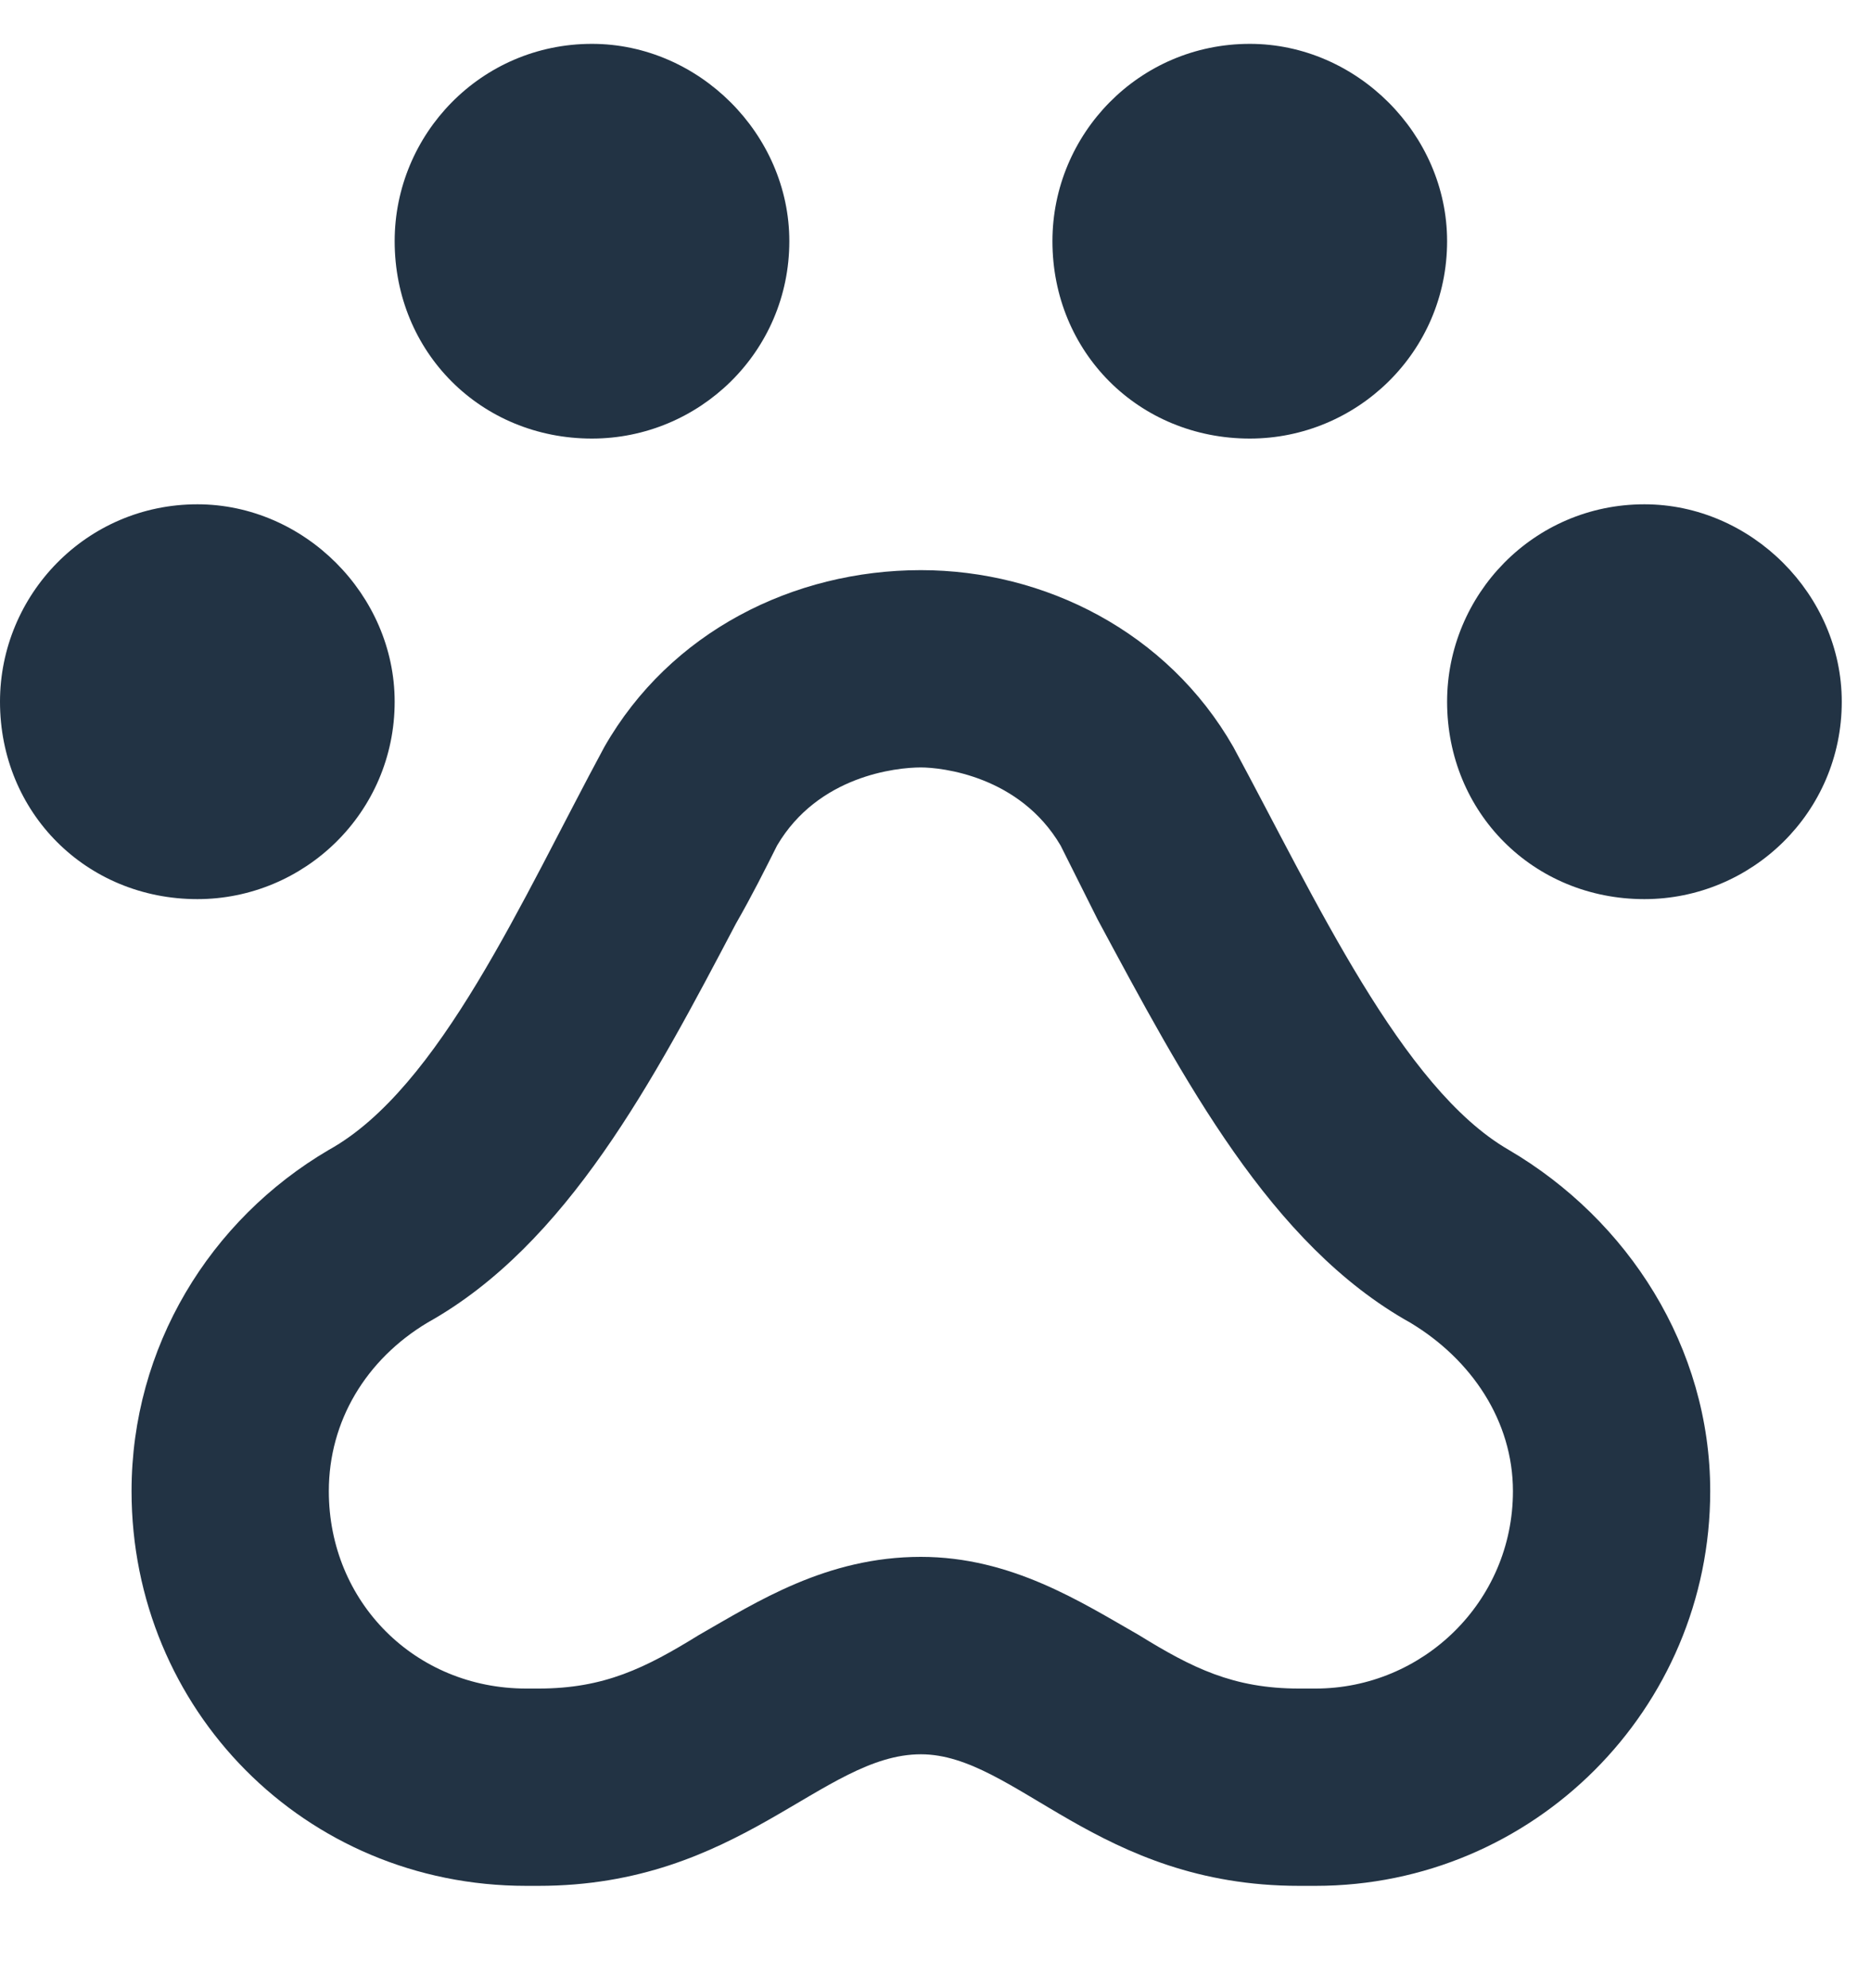 <svg width="16" height="17" viewBox="0 0 16 17" fill="none" xmlns="http://www.w3.org/2000/svg">
<path d="M14.062 4.312C13.113 4.312 12.375 5.086 12.375 6C12.375 6.949 13.113 7.688 14.062 7.688C14.977 7.688 15.75 6.949 15.75 6C15.75 5.086 14.977 4.312 14.062 4.312ZM5.062 3.75C5.977 3.75 6.75 3.012 6.75 2.062C6.75 1.148 5.977 0.375 5.062 0.375C4.113 0.375 3.375 1.148 3.375 2.062C3.375 3.012 4.113 3.75 5.062 3.75ZM10.688 3.75C11.602 3.75 12.375 3.012 12.375 2.062C12.375 1.148 11.602 0.375 10.688 0.375C9.738 0.375 9 1.148 9 2.062C9 3.012 9.738 3.75 10.688 3.75ZM12.902 9.832C11.988 9.305 11.25 7.688 10.547 6.387C9.984 5.402 8.93 4.875 7.875 4.875C6.785 4.875 5.73 5.402 5.168 6.387C4.465 7.688 3.762 9.305 2.812 9.832C1.793 10.43 1.125 11.52 1.125 12.75C1.125 14.613 2.602 16.125 4.5 16.125C4.535 16.125 4.57 16.125 4.605 16.125C6.328 16.125 7.031 15 7.875 15C8.684 15 9.387 16.125 11.109 16.125C11.145 16.125 11.18 16.125 11.25 16.125C13.113 16.125 14.625 14.613 14.625 12.75C14.625 11.52 13.922 10.43 12.902 9.832ZM11.25 14.438H11.215H11.18H11.109C10.547 14.438 10.195 14.262 9.738 13.98C9.246 13.699 8.648 13.312 7.875 13.312C7.066 13.312 6.469 13.699 5.977 13.98C5.52 14.262 5.168 14.438 4.605 14.438H4.535H4.5C3.551 14.438 2.812 13.699 2.812 12.75C2.812 12.152 3.129 11.625 3.656 11.309C4.852 10.641 5.59 9.234 6.293 7.898C6.434 7.652 6.539 7.441 6.645 7.23C6.996 6.633 7.664 6.562 7.875 6.562C8.051 6.562 8.719 6.633 9.07 7.23C9.176 7.441 9.281 7.652 9.387 7.863C10.125 9.234 10.863 10.641 12.059 11.309C12.586 11.625 12.938 12.152 12.938 12.75C12.938 13.699 12.164 14.438 11.25 14.438ZM3.375 6C3.375 5.086 2.602 4.312 1.688 4.312C0.738 4.312 0 5.086 0 6C0 6.949 0.738 7.688 1.688 7.688C2.602 7.688 3.375 6.949 3.375 6Z" fill="#223344"/>
</svg>
